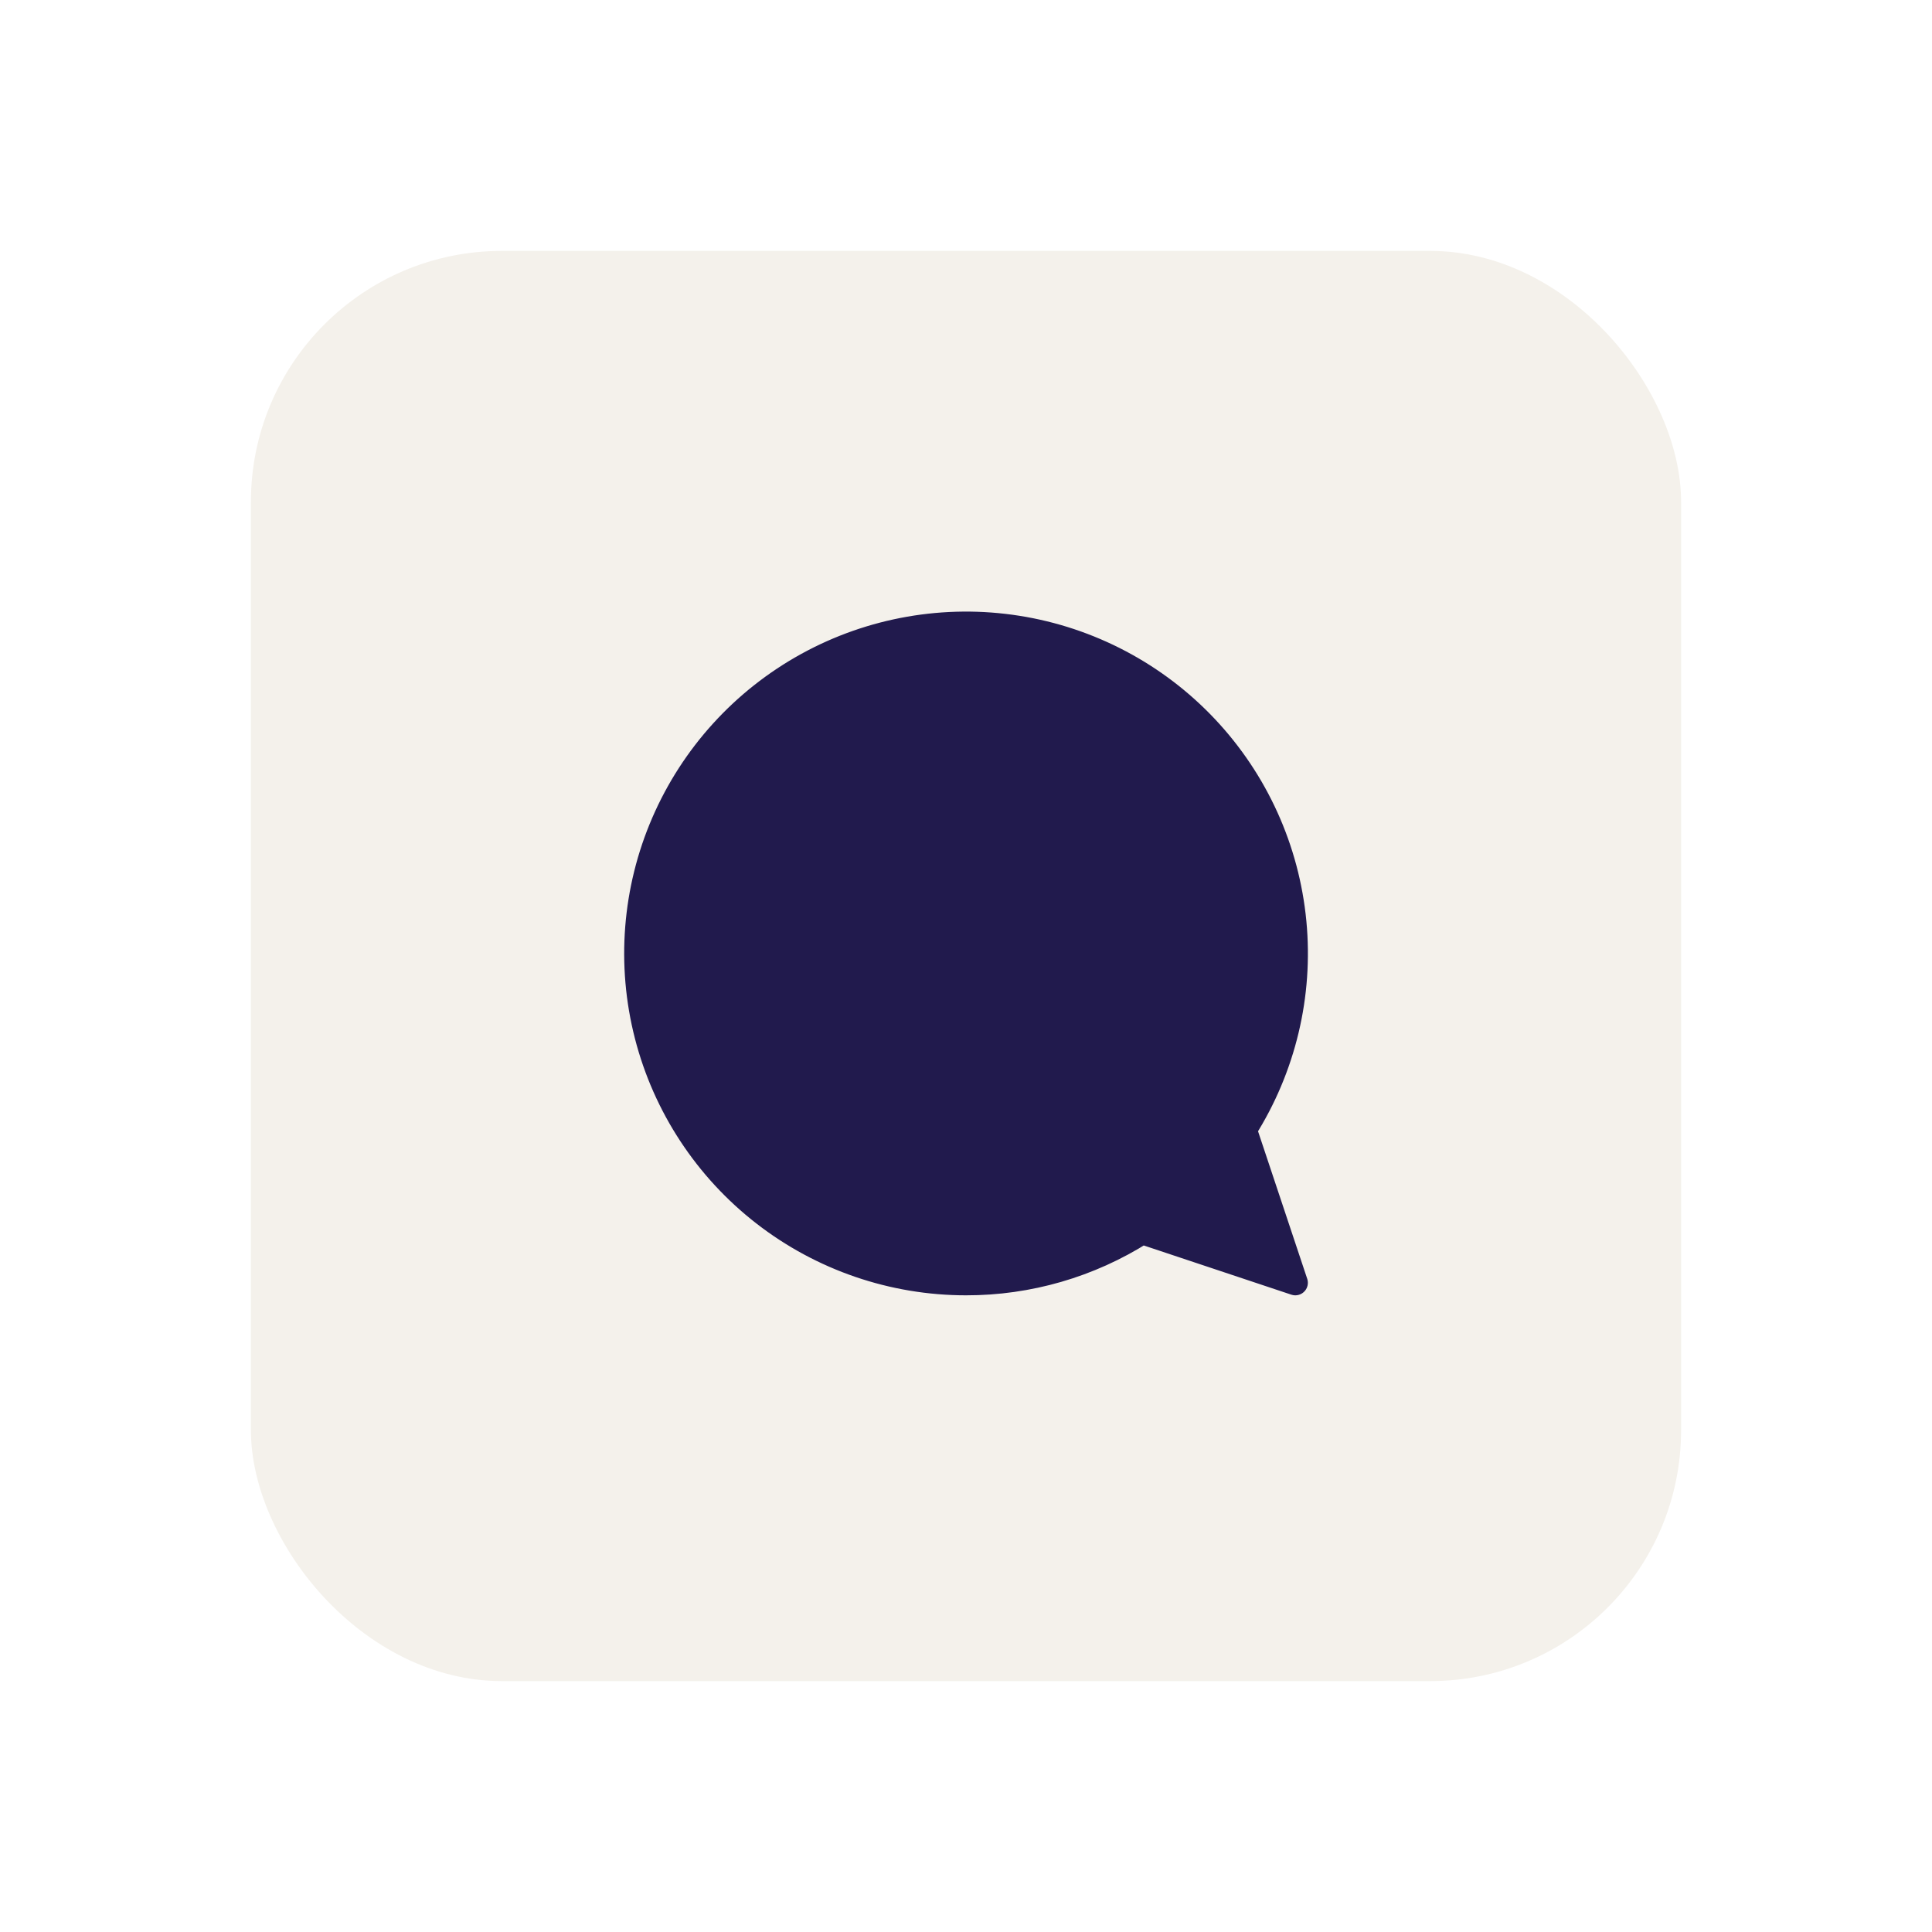 <svg width="154" height="154" viewBox="0 0 154 154" fill="none" xmlns="http://www.w3.org/2000/svg">
<g filter="url(#filter0_d_624_317)">
<rect x="20" y="16" width="114" height="114" rx="20" fill="#F4F1EB"/>
<path d="M77 98.25C71.176 98.249 65.517 96.311 60.915 92.742C56.313 89.172 53.029 84.173 51.579 78.532C50.13 72.89 50.598 66.927 52.91 61.581C55.222 56.236 59.246 51.81 64.348 49.002C69.451 46.194 75.343 45.163 81.096 46.071C86.849 46.979 92.137 49.774 96.127 54.017C100.117 58.26 102.582 63.71 103.135 69.508C103.688 75.306 102.297 81.123 99.181 86.044L103.25 98.25L91.044 94.181C86.845 96.846 81.973 98.258 77 98.25Z" fill="#211A4D" stroke="#211A4D" stroke-width="2" stroke-linecap="round" stroke-linejoin="round"/>
</g>
<defs>
<filter id="filter0_d_624_317" x="0" y="0" width="154" height="154" filterUnits="userSpaceOnUse" color-interpolation-filters="sRGB">
<feFlood flood-opacity="0" result="BackgroundImageFix"/>
<feColorMatrix in="SourceAlpha" type="matrix" values="0 0 0 0 0 0 0 0 0 0 0 0 0 0 0 0 0 0 127 0" result="hardAlpha"/>
<feOffset dy="4"/>
<feGaussianBlur stdDeviation="10"/>
<feComposite in2="hardAlpha" operator="out"/>
<feColorMatrix type="matrix" values="0 0 0 0 0 0 0 0 0 0 0 0 0 0 0 0 0 0 0.2 0"/>
<feBlend mode="normal" in2="BackgroundImageFix" result="effect1_dropShadow_624_317"/>
<feBlend mode="normal" in="SourceGraphic" in2="effect1_dropShadow_624_317" result="shape"/>
</filter>
</defs>
</svg>
